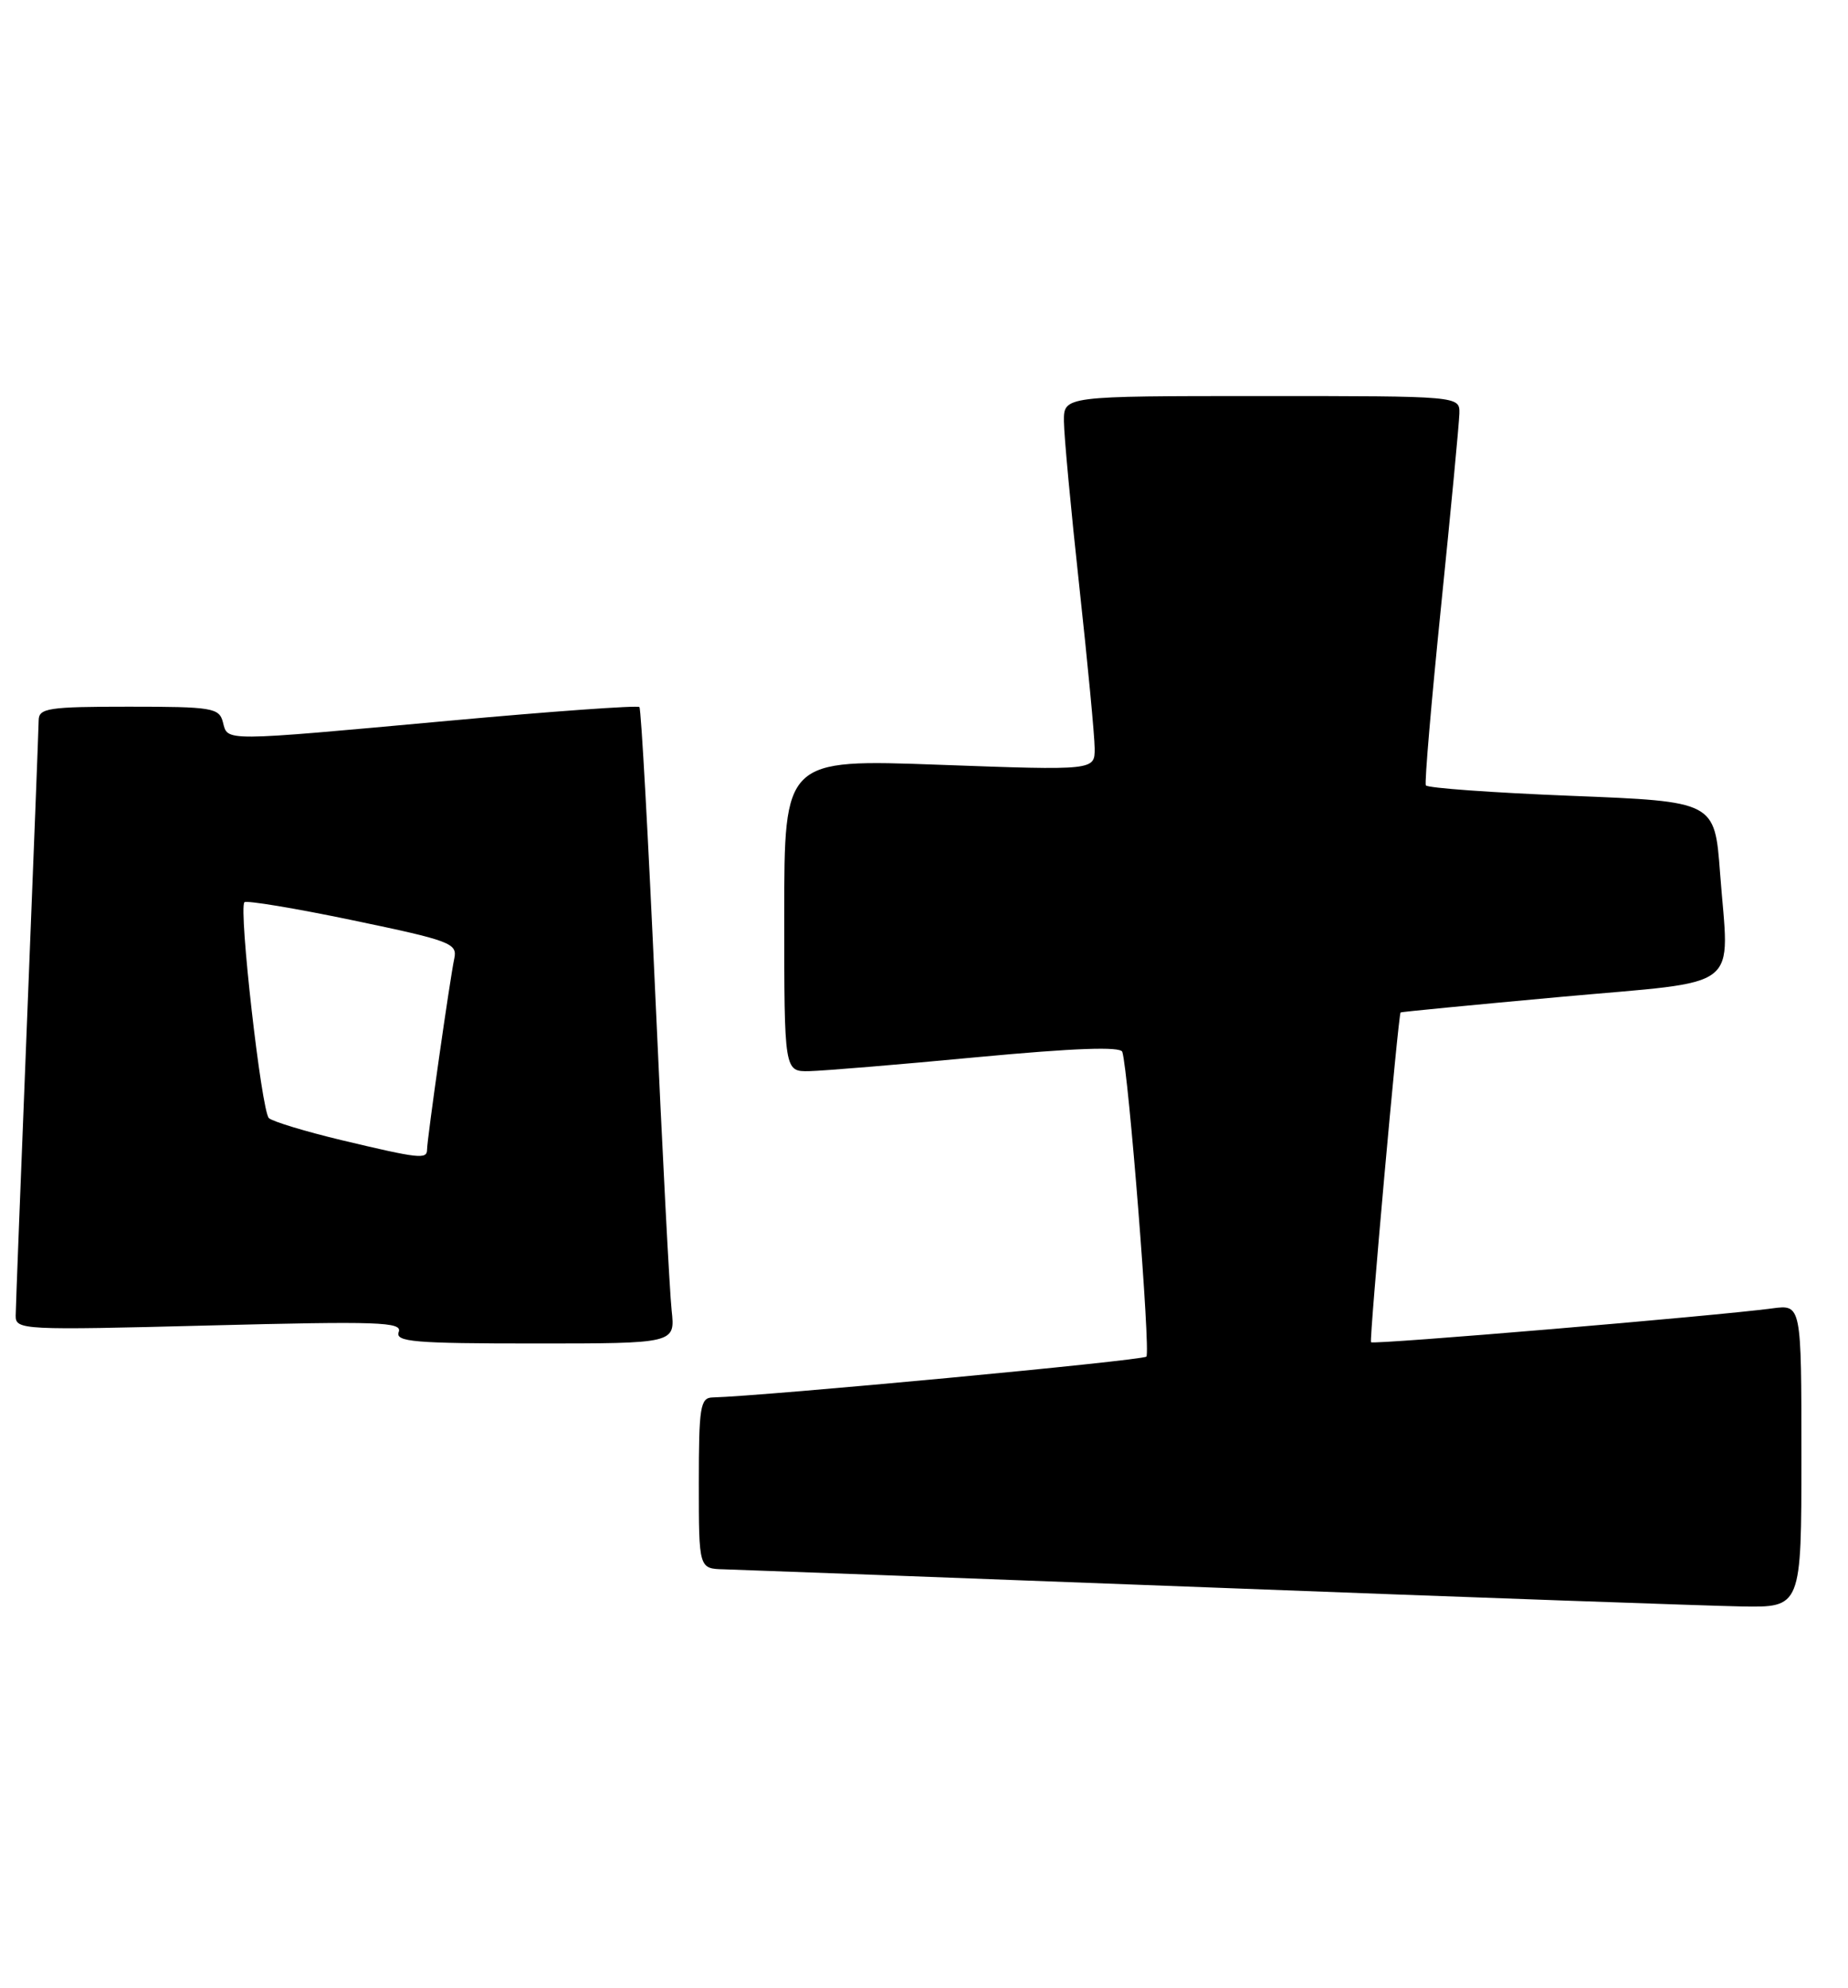 <?xml version="1.0" encoding="UTF-8" standalone="no"?>
<!DOCTYPE svg PUBLIC "-//W3C//DTD SVG 1.1//EN" "http://www.w3.org/Graphics/SVG/1.1/DTD/svg11.dtd" >
<svg xmlns="http://www.w3.org/2000/svg" xmlns:xlink="http://www.w3.org/1999/xlink" version="1.1" viewBox="0 0 238 256">
 <g >
 <path fill="currentColor"
d=" M 232.00 187.49 C 232.00 167.98 232.00 167.98 228.25 168.48 C 221.01 169.45 176.84 173.18 176.57 172.84 C 176.33 172.54 180.08 130.68 180.38 130.37 C 180.44 130.30 189.72 129.40 201.00 128.37 C 224.82 126.20 222.68 127.87 221.52 112.37 C 220.83 103.21 220.83 103.21 202.40 102.48 C 192.26 102.08 183.82 101.47 183.63 101.13 C 183.45 100.78 184.34 90.38 185.60 78.00 C 186.86 65.62 187.92 54.49 187.95 53.25 C 188.00 51.00 188.00 51.00 162.50 51.00 C 137.00 51.00 137.00 51.00 137.02 54.25 C 137.03 56.04 137.92 65.60 139.00 75.50 C 140.08 85.40 140.97 94.78 140.98 96.35 C 141.00 99.21 141.00 99.21 121.00 98.48 C 101.00 97.75 101.00 97.75 101.00 117.87 C 101.00 138.00 101.00 138.00 104.25 137.93 C 106.04 137.89 115.76 137.09 125.86 136.13 C 138.36 134.96 144.32 134.74 144.54 135.45 C 145.35 138.08 148.20 174.14 147.64 174.69 C 147.14 175.20 98.49 179.77 91.75 179.95 C 90.19 179.99 90.00 181.21 90.00 191.00 C 90.00 202.00 90.00 202.00 93.25 202.08 C 95.04 202.13 123.50 203.19 156.50 204.44 C 189.50 205.70 219.99 206.78 224.25 206.86 C 232.00 207.00 232.00 207.00 232.00 187.49 Z  M 86.50 168.75 C 86.24 166.41 85.29 148.07 84.39 128.00 C 83.49 107.92 82.57 91.30 82.35 91.05 C 82.12 90.81 71.04 91.60 57.72 92.82 C 28.38 95.50 29.36 95.49 28.71 93.00 C 28.23 91.15 27.35 91.00 16.59 91.00 C 6.23 91.00 5.00 91.19 4.98 92.75 C 4.97 93.71 4.30 110.92 3.50 131.00 C 2.70 151.07 2.03 168.36 2.02 169.41 C 2.00 171.26 2.83 171.30 26.96 170.68 C 48.78 170.12 51.85 170.22 51.35 171.52 C 50.87 172.79 53.31 173.00 68.87 173.00 C 86.96 173.00 86.96 173.00 86.50 168.75 Z  M 44.00 146.82 C 39.33 145.70 35.11 144.42 34.63 143.98 C 33.67 143.08 30.71 116.96 31.48 116.18 C 31.75 115.92 38.04 116.96 45.46 118.51 C 57.98 121.12 58.92 121.47 58.51 123.41 C 57.95 126.01 55.00 146.71 55.00 148.03 C 55.00 149.32 54.00 149.20 44.00 146.82 Z "/>
</g>
</svg>